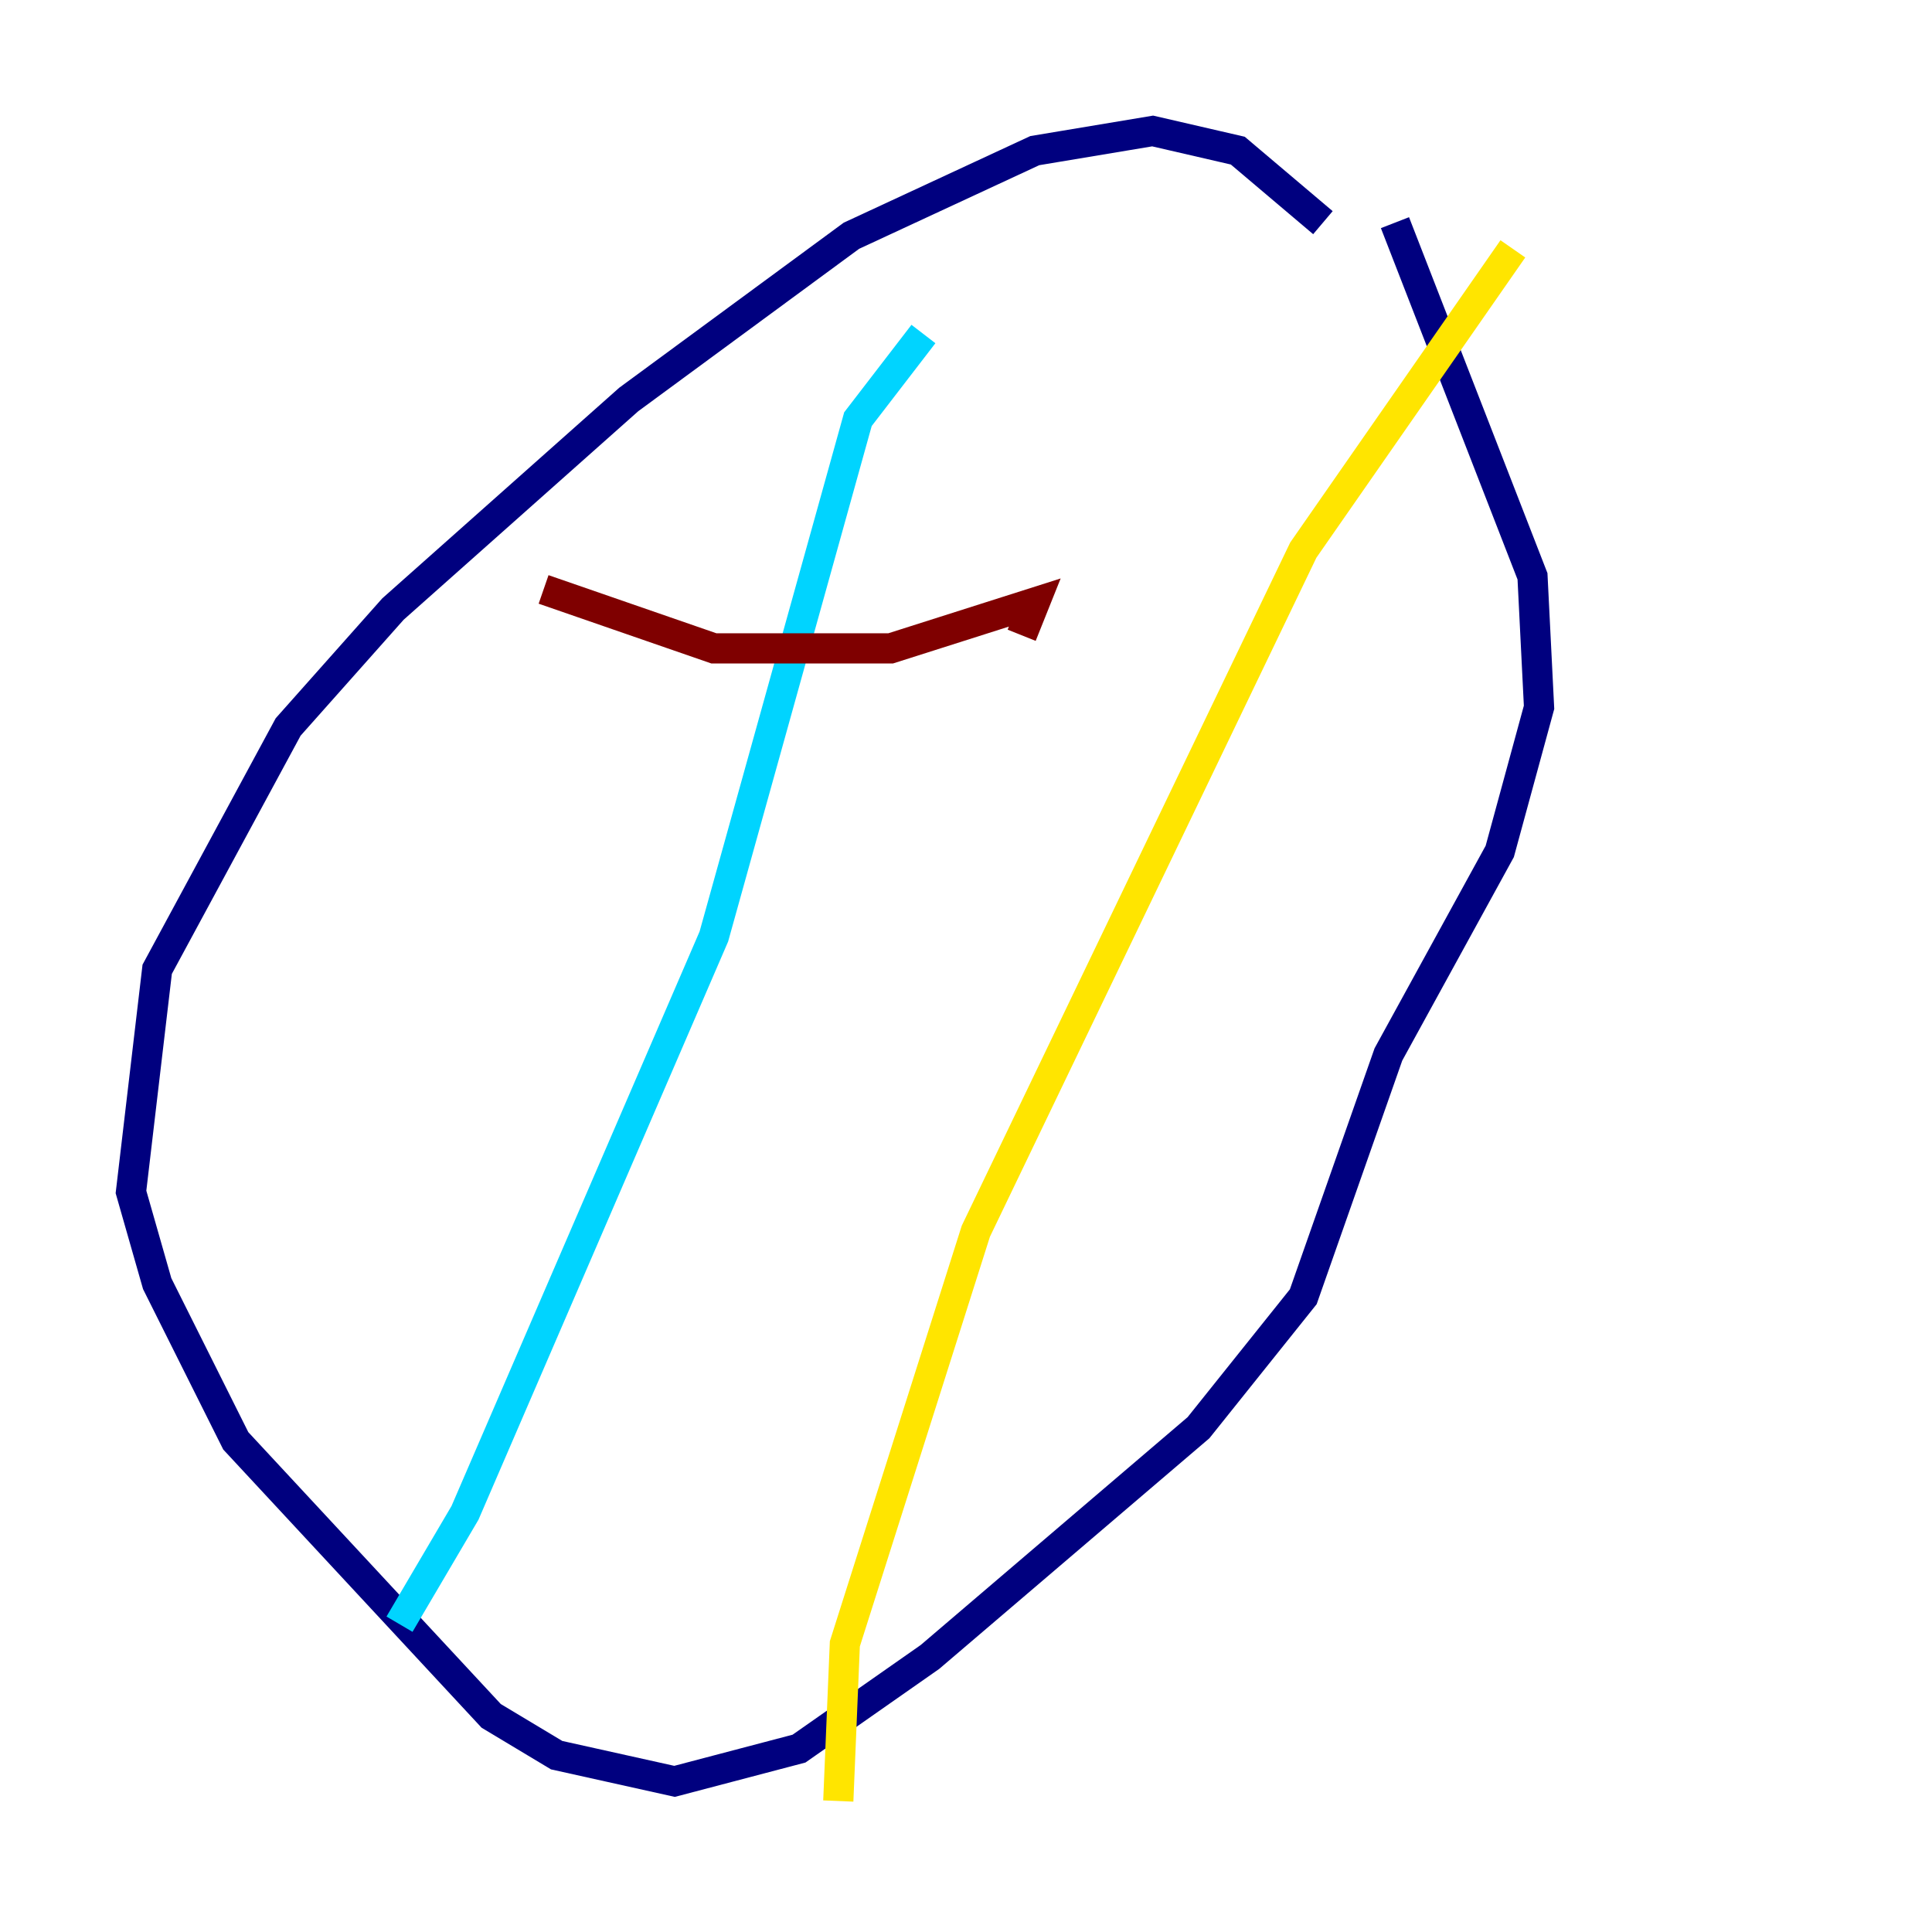 <?xml version="1.0" encoding="utf-8" ?>
<svg baseProfile="tiny" height="128" version="1.2" viewBox="0,0,128,128" width="128" xmlns="http://www.w3.org/2000/svg" xmlns:ev="http://www.w3.org/2001/xml-events" xmlns:xlink="http://www.w3.org/1999/xlink"><defs /><polyline fill="none" points="87.647,14.752 82.007,9.98 76.366,8.678 68.556,9.98 56.407,15.62 41.654,26.468 26.034,40.352 19.091,48.163 10.414,64.217 8.678,78.969 10.414,85.044 15.62,95.458 32.542,113.681 36.881,116.285 44.691,118.02 52.936,115.851 61.614,109.776 79.403,94.59 86.346,85.912 91.986,69.858 99.363,56.407 101.966,46.861 101.532,38.183 92.42,14.752" stroke="#00007f" stroke-width="2" /><polyline fill="none" points="61.18,22.129 56.841,27.77 47.295,62.047 30.807,100.231 26.468,107.607" stroke="#00d4ff" stroke-width="2" /><polyline fill="none" points="100.231,16.488 86.346,36.447 64.651,81.573 55.973,108.909 55.539,119.322" stroke="#ffe500" stroke-width="2" /><polyline fill="none" points="36.014,39.051 47.295,42.956 59.01,42.956 68.556,39.919 67.688,42.088" stroke="#7f0000" stroke-width="2" /></svg>